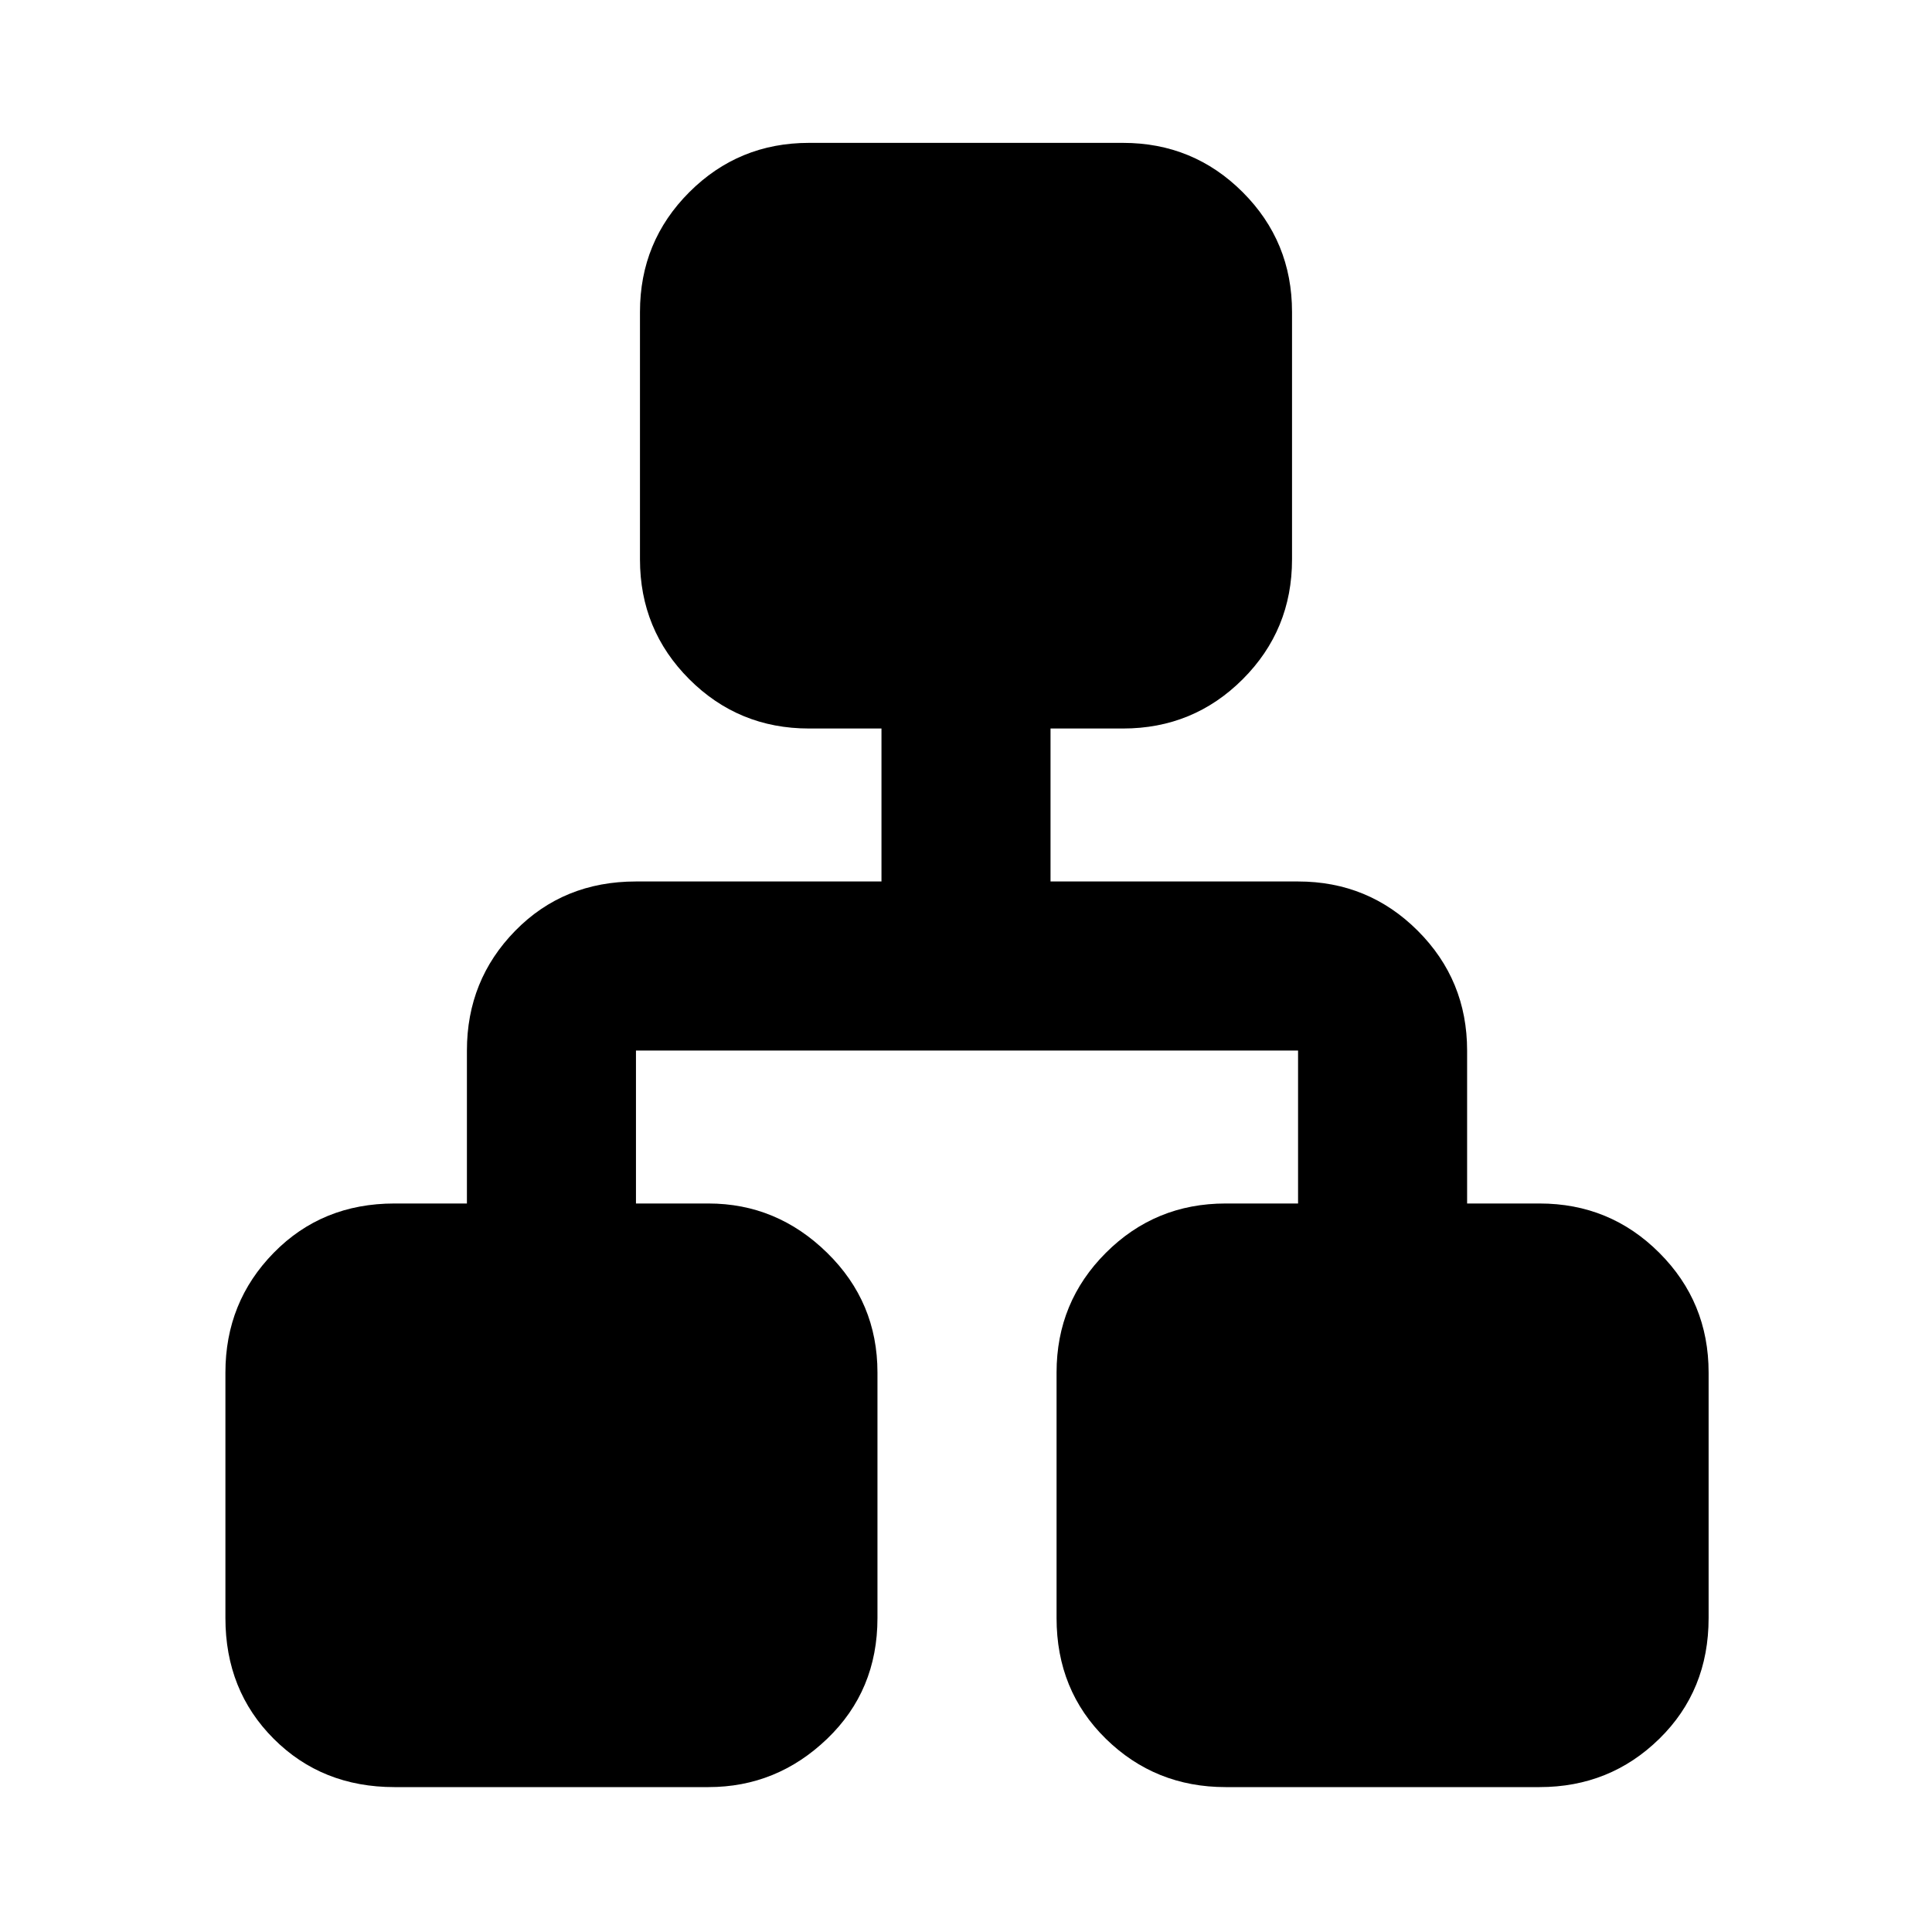<svg xmlns="http://www.w3.org/2000/svg" height="40" width="40"><path d="M8.167 37q-1.5 0-2.5-1t-1-2.5v-5.083q0-1.459 1-2.479 1-1.021 2.5-1.021h1.5V21.75q0-1.458 1-2.479 1-1.021 2.5-1.021h5.083v-3.167h-1.5q-1.458 0-2.479-1.02-1.021-1.021-1.021-2.48V6.458q0-1.458 1.021-2.479 1.021-1.021 2.479-1.021h6.5q1.458 0 2.479 1.021Q26.75 5 26.75 6.458v5.125q0 1.459-1.021 2.48-1.021 1.02-2.479 1.02h-1.5v3.167h5.125q1.458 0 2.479 1.021 1.021 1.021 1.021 2.479v3.167h1.5q1.458 0 2.479 1.021 1.021 1.02 1.021 2.479V33.5q0 1.5-1.021 2.5t-2.479 1h-6.5q-1.458 0-2.479-1-1.021-1-1.021-2.5v-5.083q0-1.459 1.021-2.479 1.021-1.021 2.479-1.021h1.5V21.75H13.167v3.167h1.5q1.416 0 2.458 1.021 1.042 1.02 1.042 2.479V33.5q0 1.5-1.042 2.5t-2.458 1Z"/></svg>